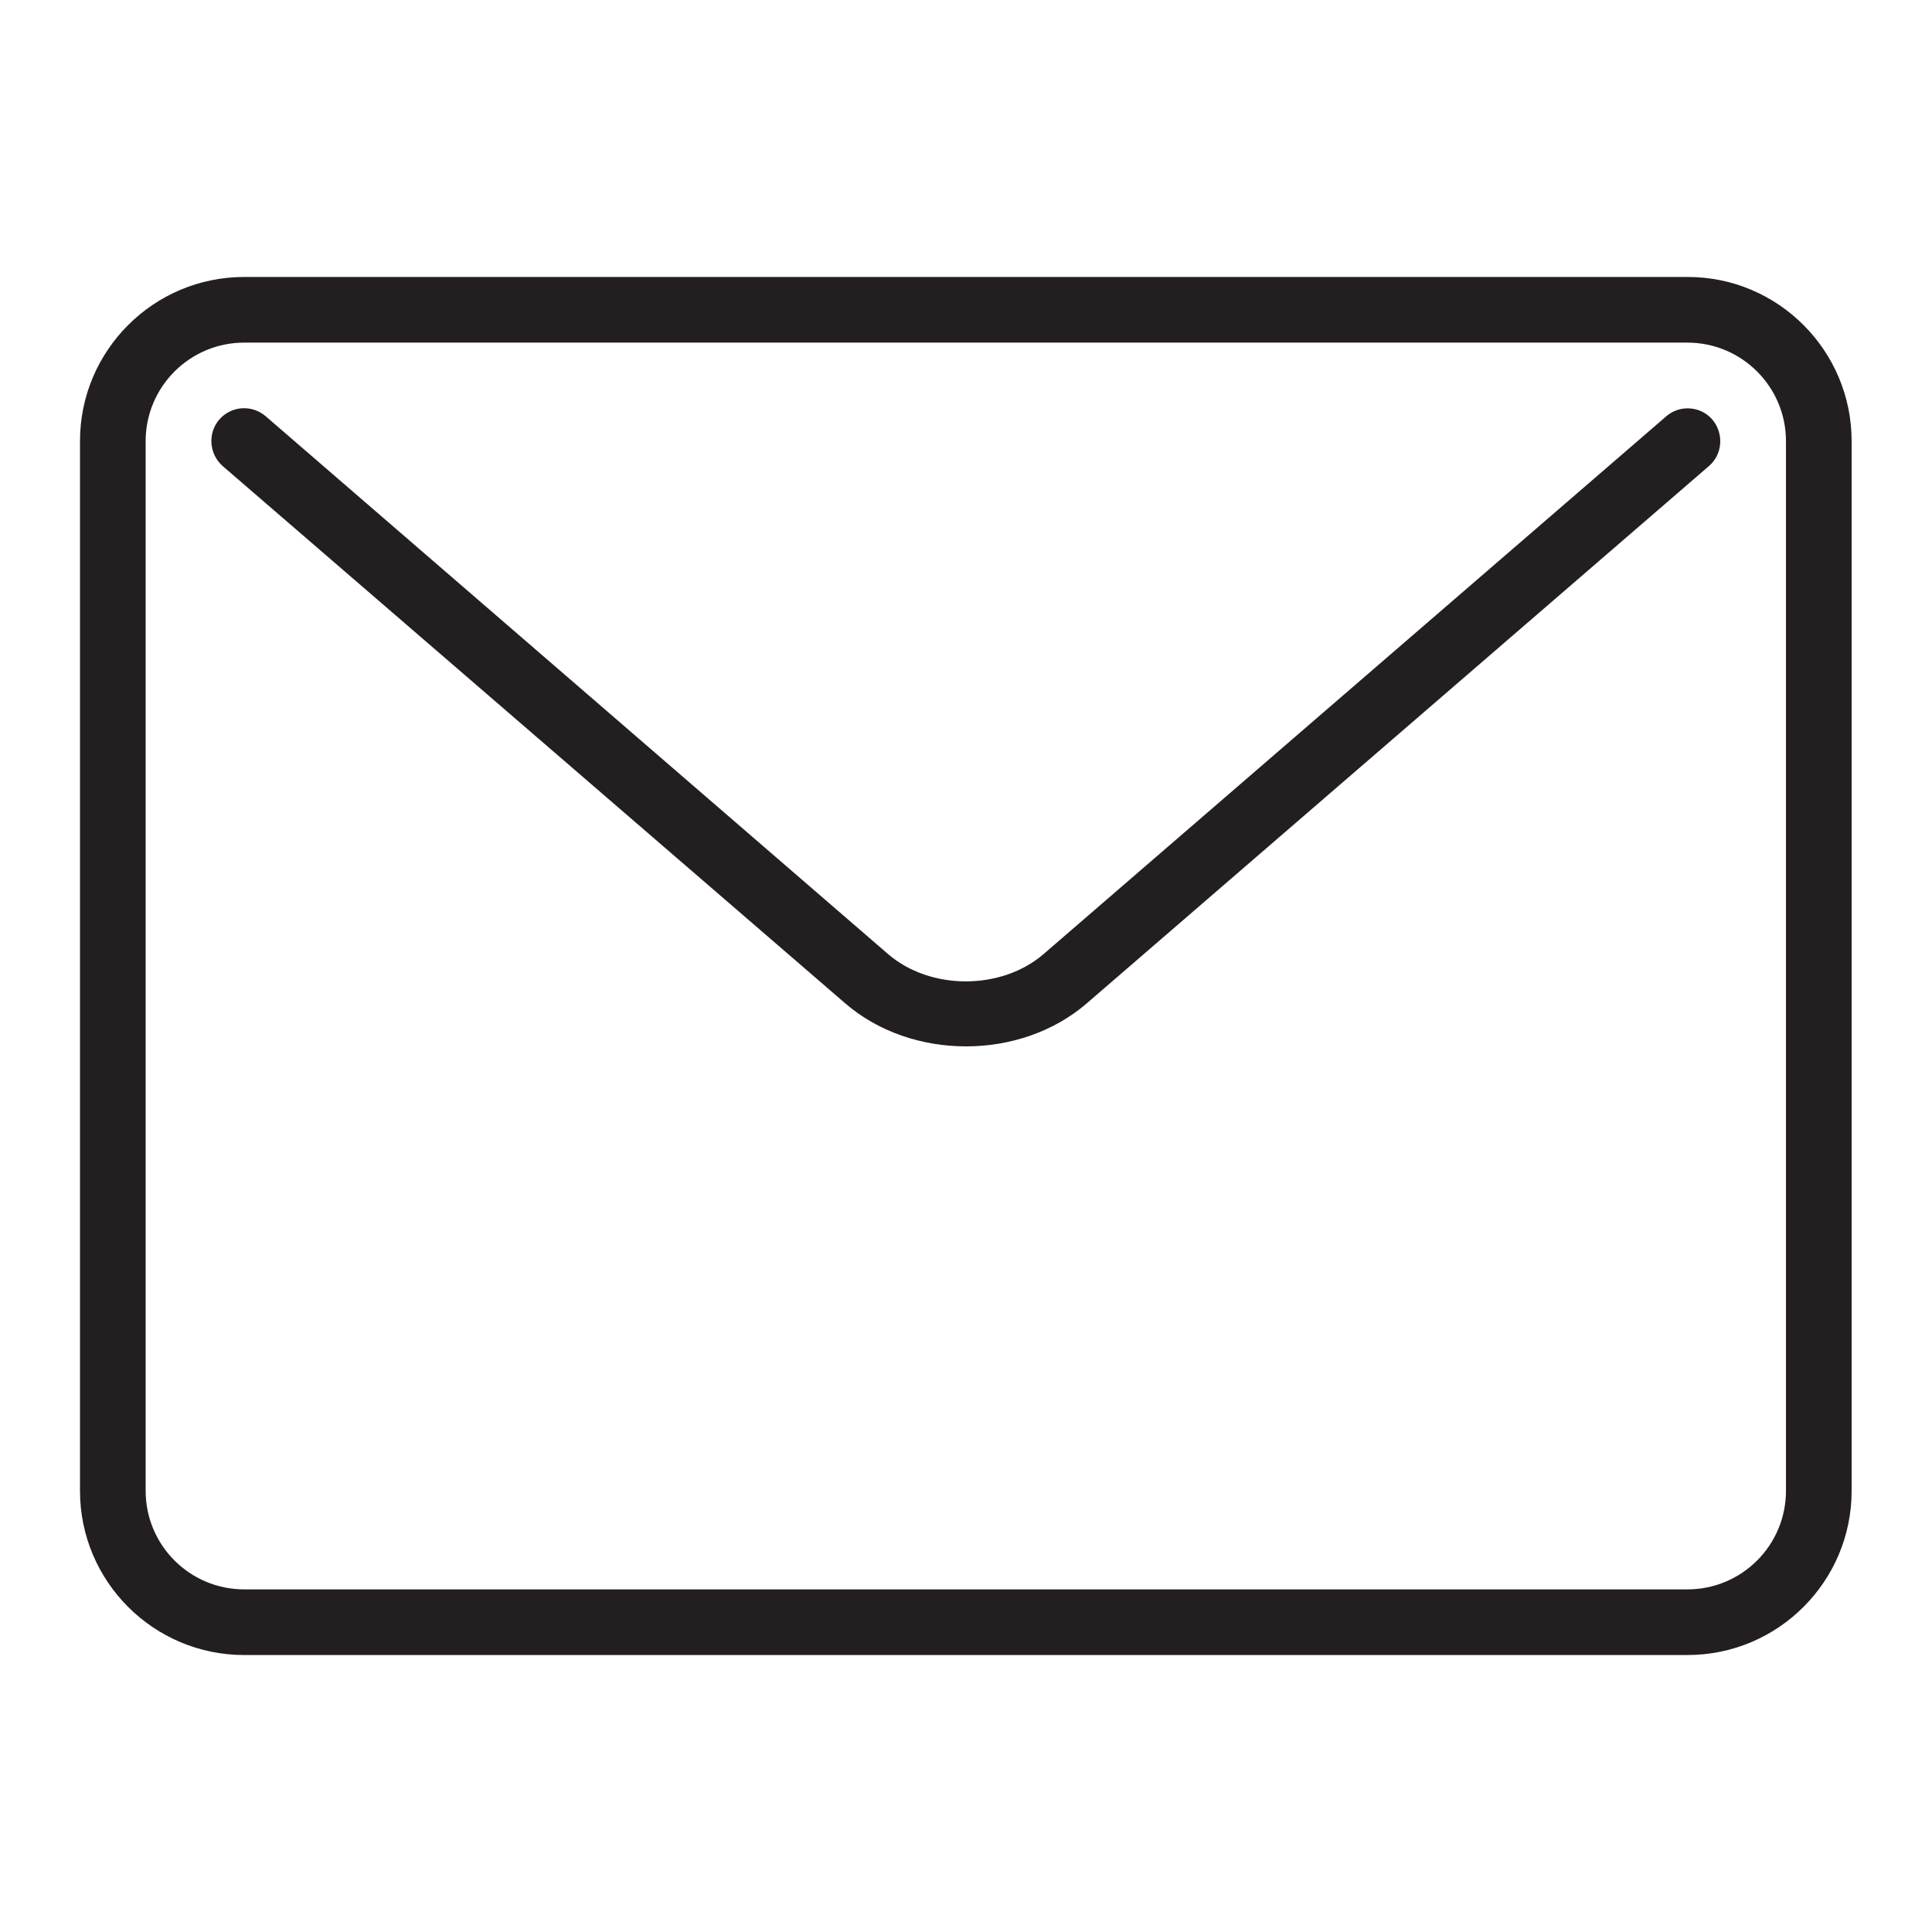 <?xml version="1.0" encoding="utf-8"?>
<!-- Generator: Adobe Illustrator 18.1.1, SVG Export Plug-In . SVG Version: 6.00 Build 0)  -->
<!DOCTYPE svg PUBLIC "-//W3C//DTD SVG 1.1//EN" "http://www.w3.org/Graphics/SVG/1.1/DTD/svg11.dtd">
<svg version="1.1" id="Layer_1" xmlns="http://www.w3.org/2000/svg" xmlns:xlink="http://www.w3.org/1999/xlink" x="0px" y="0px"
	 viewBox="130 -184 512 512" enable-background="new 130 -184 512 512" xml:space="preserve">
<g>
	<path fill="#231F20" d="M577.3-110.6H194.7c-24,0-43.5,19.5-43.5,43.5v278.2c0,24,19.5,43.5,43.5,43.5h382.5
		c24,0,43.5-19.5,43.5-43.5V-67.1C620.7-91.1,601.2-110.6,577.3-110.6z M603.3,211.1c0,14.4-11.7,26.1-26.1,26.1H194.7
		c-14.4,0-26.1-11.7-26.1-26.1V-67.1c0-14.4,11.7-26.1,26.1-26.1h382.5c14.4,0,26.1,11.7,26.1,26.1V211.1z"/>
	<path fill="#231F20" d="M571.6-73.7L406.6,68.8c-11.2,9.7-30.1,9.7-41.3,0L200.4-73.7c-3.6-3.1-9.1-2.8-12.3,0.9
		c-3.1,3.6-2.7,9.1,0.9,12.3L354,81.9c8.8,7.6,20.4,11.4,32,11.4s23.2-3.8,32-11.4L582.9-60.5c3.6-3.1,4-8.6,0.9-12.3
		C580.7-76.4,575.2-76.8,571.6-73.7z"/>
</g>
</svg>
